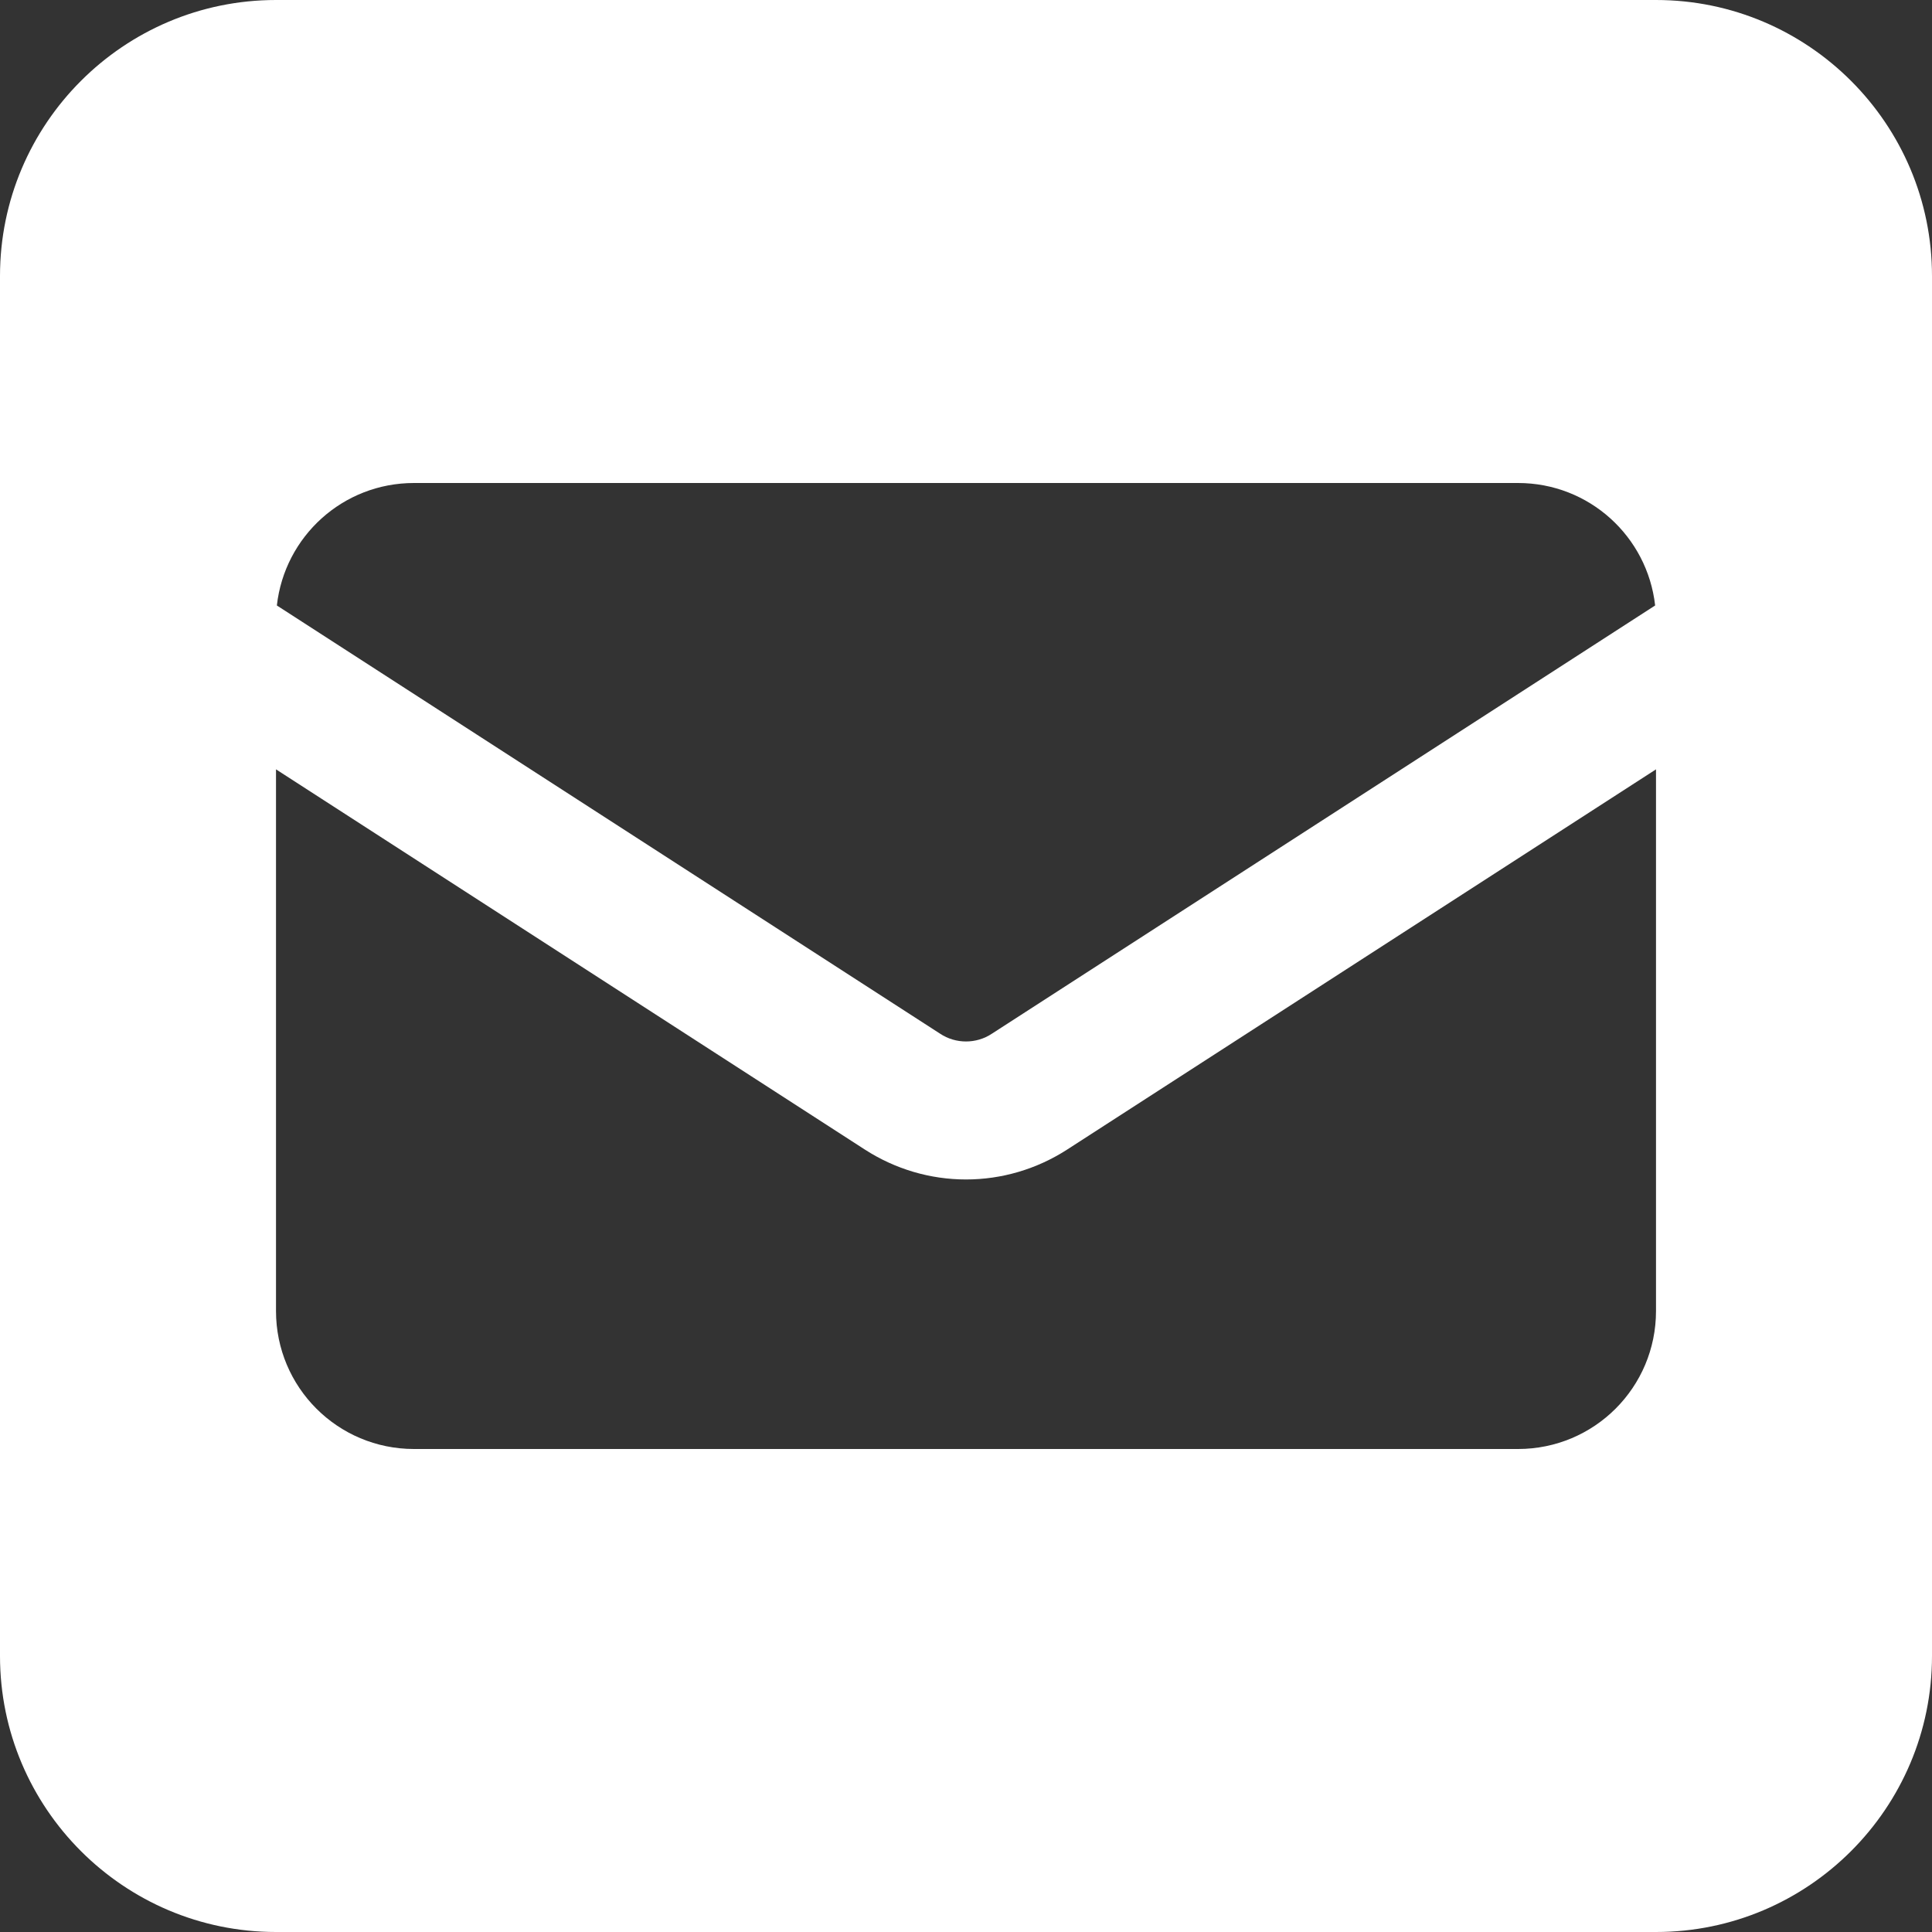 <?xml version="1.0" encoding="UTF-8"?>
<svg id="Layer_1" data-name="Layer 1" xmlns="http://www.w3.org/2000/svg" viewBox="0 0 448 448">
  <rect x="0" y="0" width="448" height="448" fill="#333333" stroke="none"/>
  <defs>
    <style>
      .cls-1 {
        fill: #fff;
      }
    </style>
  </defs>
  <path class="cls-1" d="M64,0C28.7,0,0,28.7,0,64V384c0,35.3,28.7,64,64,64H384c35.3,0,64-28.7,64-64V64C448,28.7,419.3,0,384,0H64ZM218,239.7L64.2,140.4c1.8-16,15.3-28.4,31.8-28.4H352c16.5,0,30,12.4,31.8,28.4l-153.8,99.3c-1.8,1.2-3.9,1.8-6,1.8s-4.2-.6-6-1.8Zm29.4,26.9l136.6-88.2v125.6c0,17.7-14.3,32-32,32H96c-17.7,0-32-14.3-32-32v-125.6l136.6,88.2c7,4.5,15.1,6.9,23.4,6.9s16.4-2.4,23.4-6.9h0Z"/>
</svg>